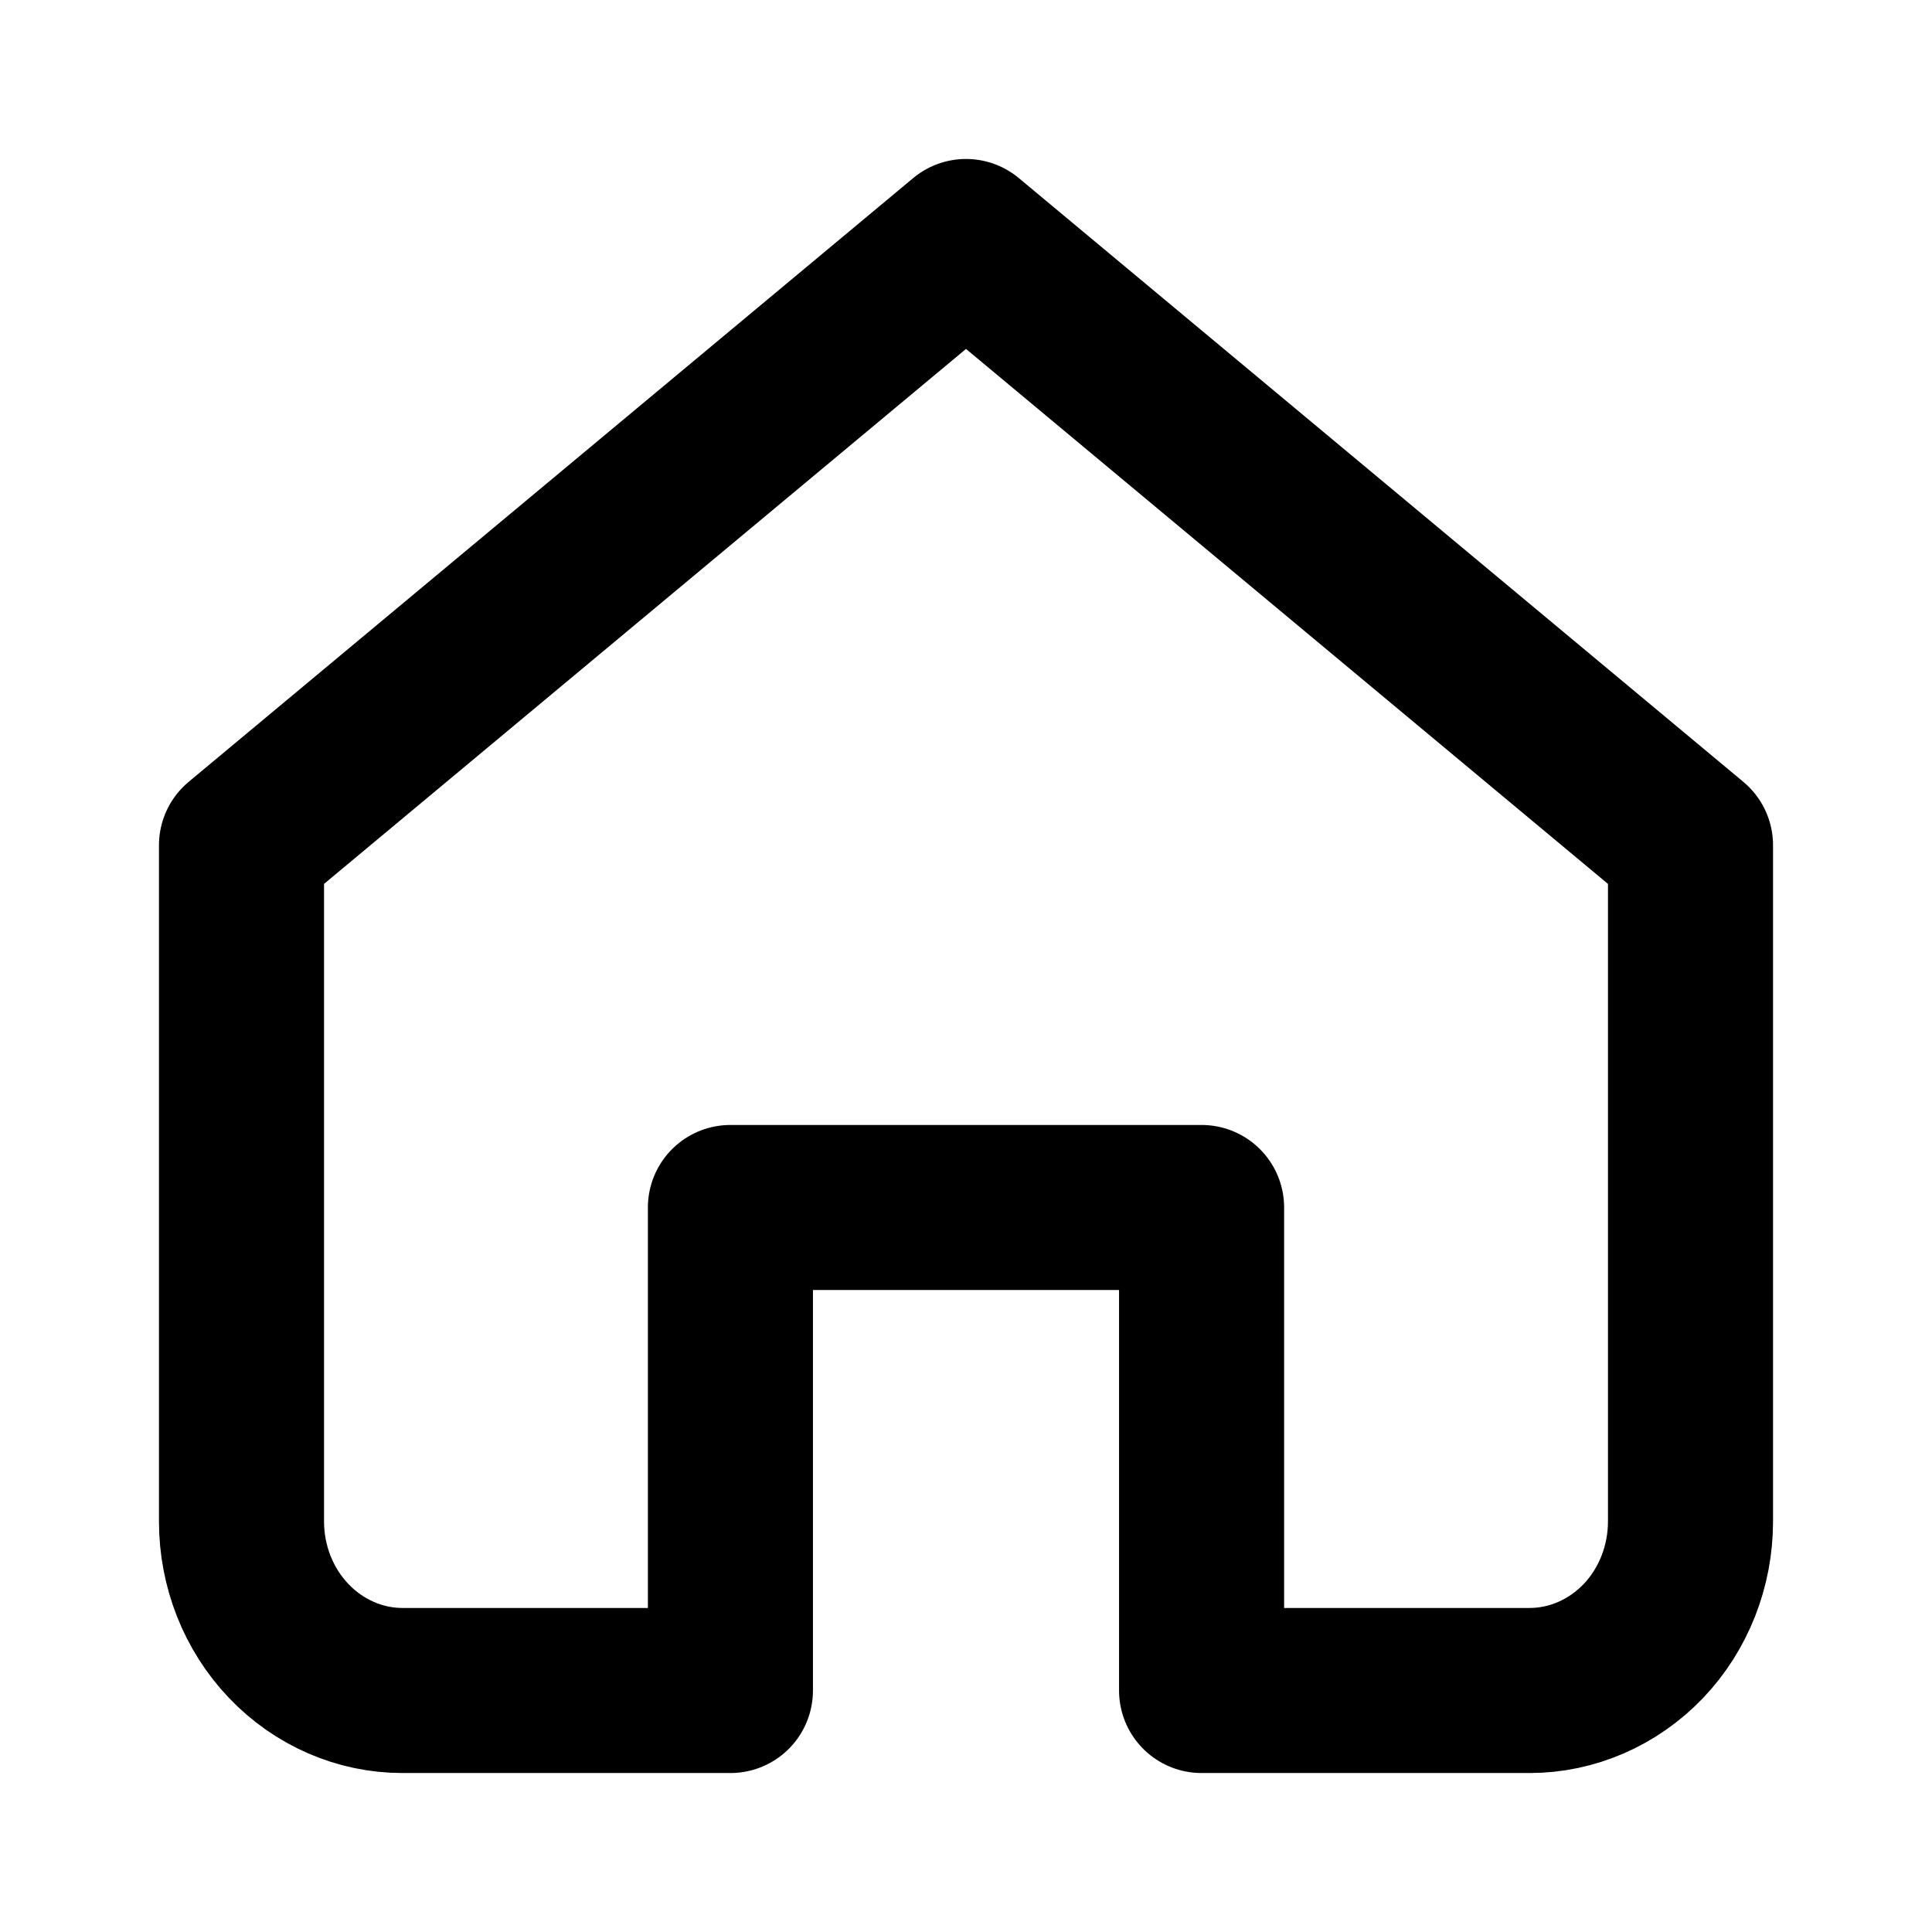 <svg width="16" height="16" viewBox="0 0 16 16" fill="none" xmlns="http://www.w3.org/2000/svg">
<path d="M2 7L8 2L14 7V12.6C14 12.971 13.86 13.327 13.61 13.59C13.359 13.852 13.02 14 12.667 14H9.951V10H6.049V14H3.333C2.98 14 2.641 13.852 2.391 13.59C2.14 13.327 2 12.971 2 12.6V7Z" stroke="black" stroke-width="1.367" stroke-linecap="round" stroke-linejoin="round"/>
</svg>
